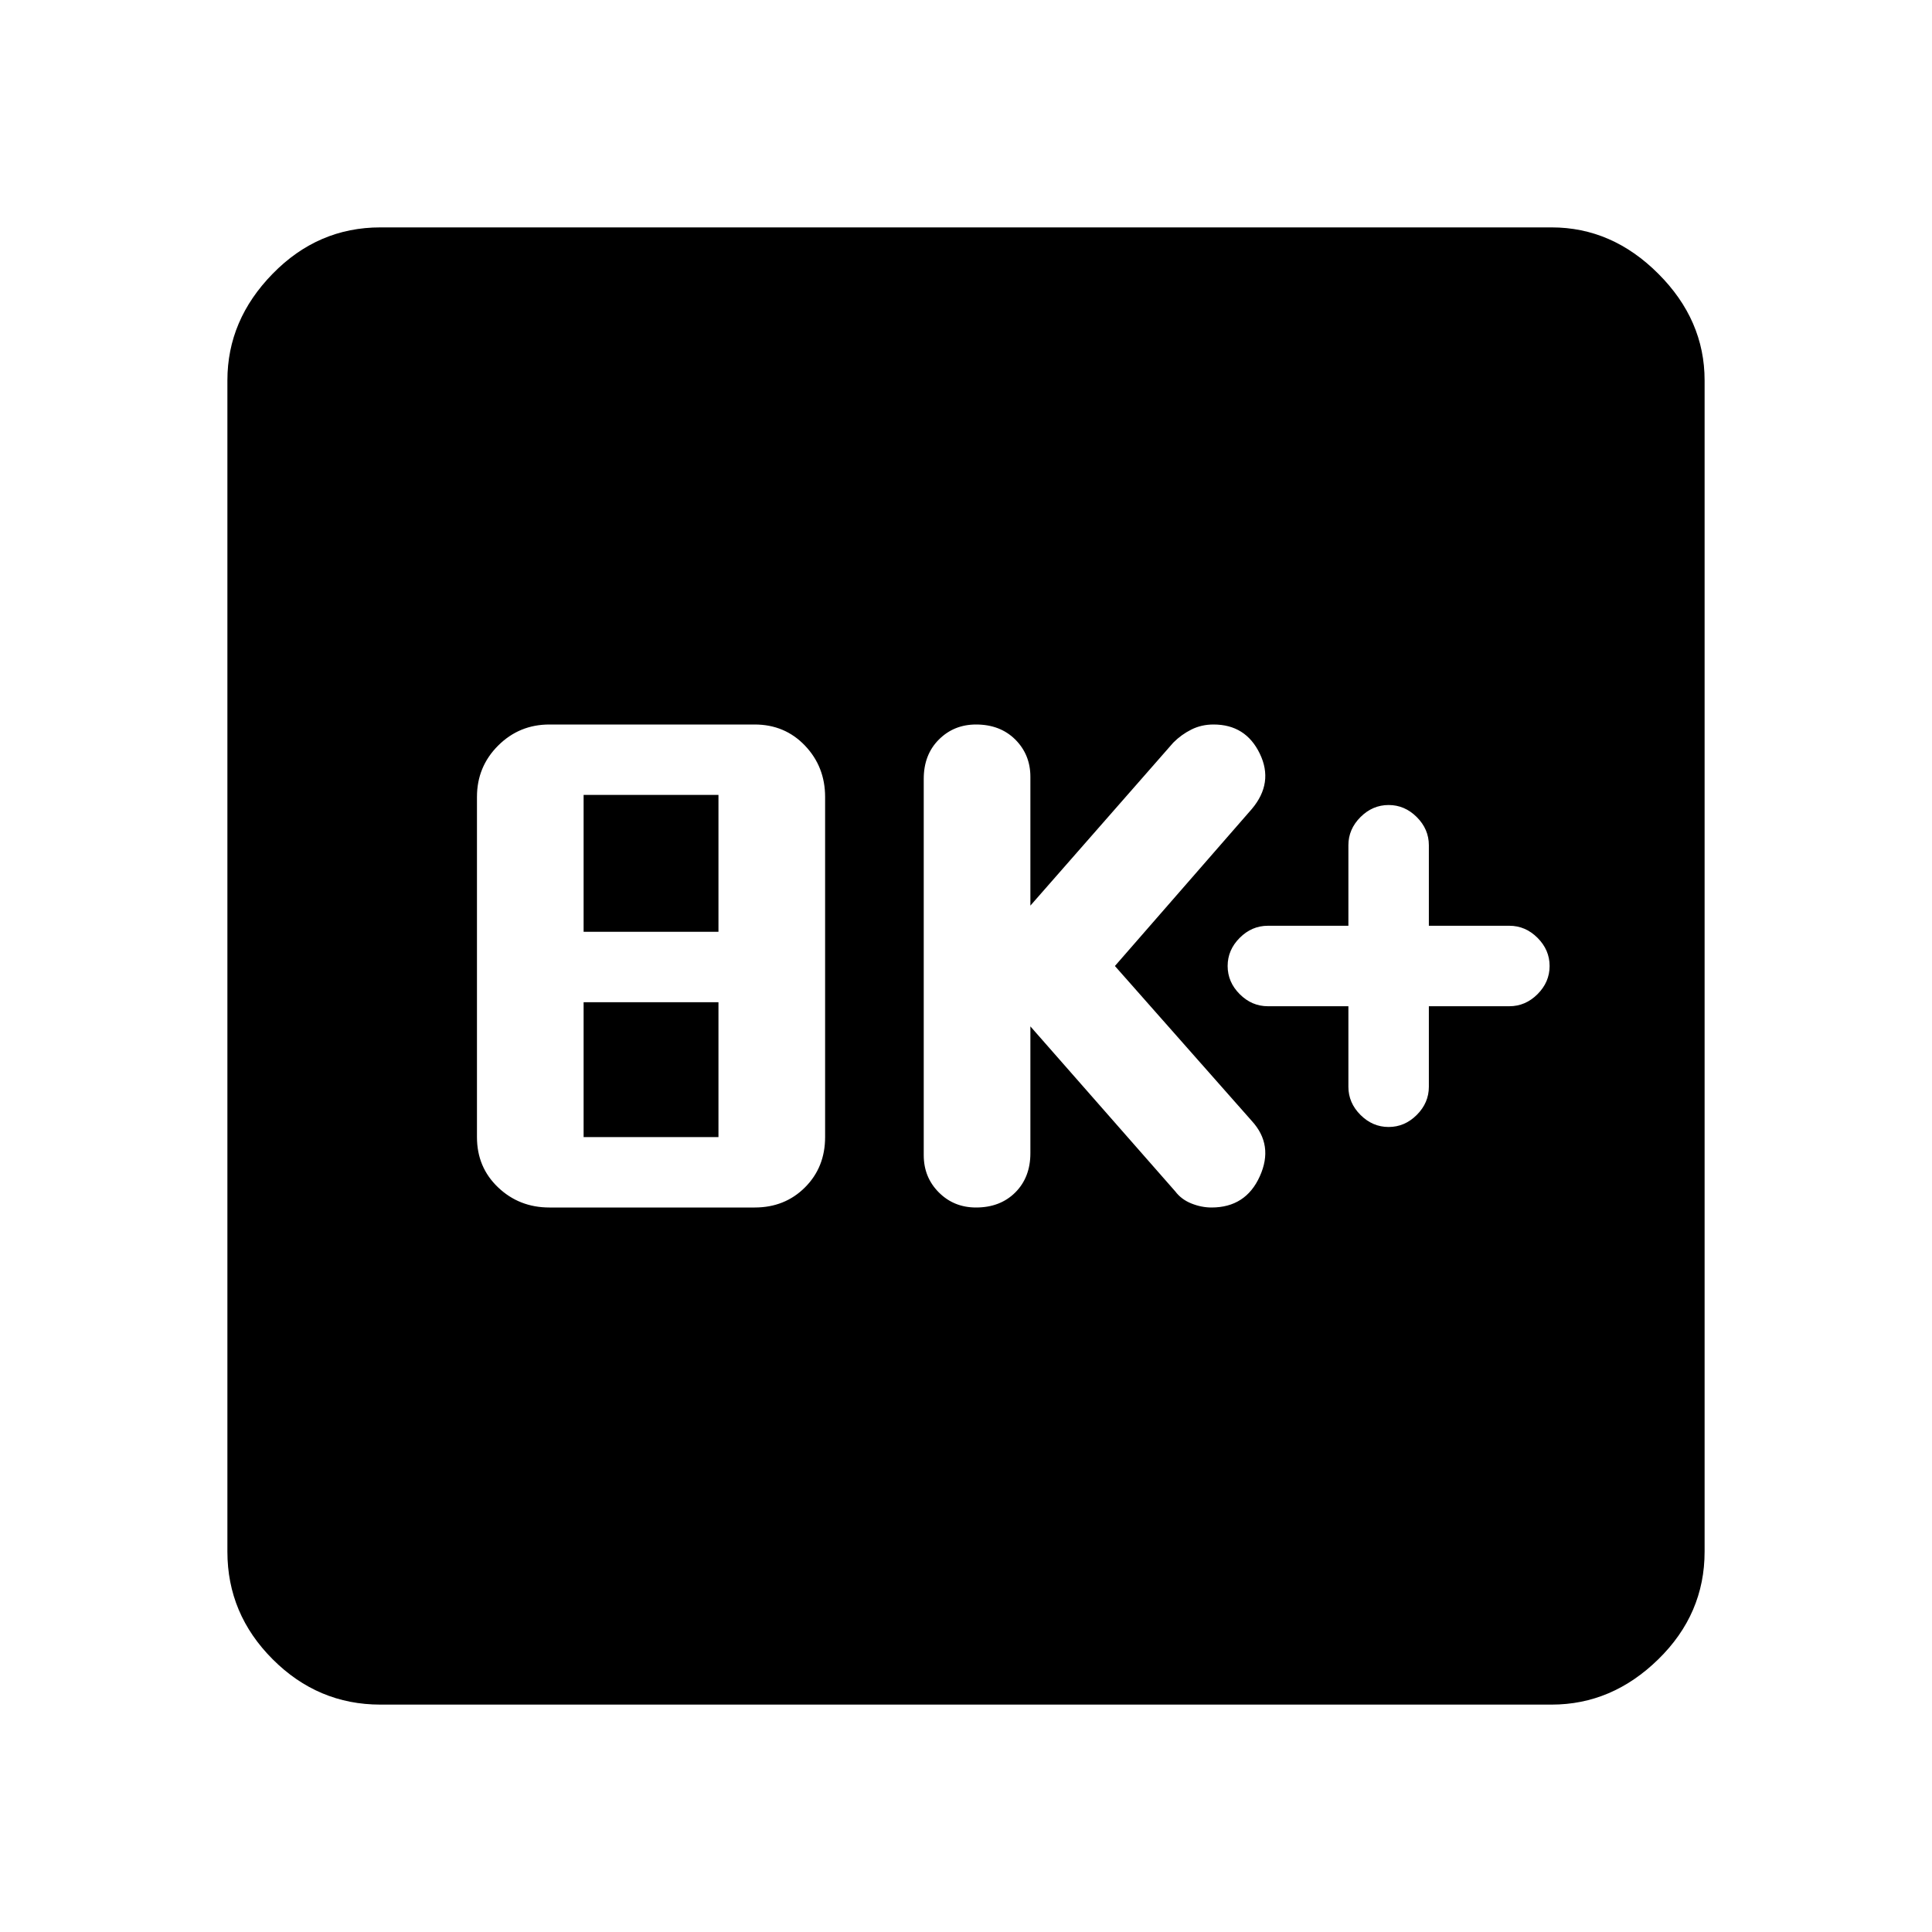<svg xmlns="http://www.w3.org/2000/svg" height="40" width="40"><path d="M28.75 23.333q.333 0 .583-.25.25-.25.25-.583v-1.667h1.667q.333 0 .583-.25.25-.25.25-.583 0-.333-.25-.583-.25-.25-.583-.25h-1.667V17.5q0-.333-.25-.583-.25-.25-.583-.25-.333 0-.583.25-.25.25-.25.583v1.667H26.25q-.333 0-.583.25-.25.25-.25.583 0 .333.25.583.25.25.583.25h1.667V22.5q0 .333.25.583.25.25.583.25ZM20.208 25q.5 0 .813-.312.312-.313.312-.813V21.25l3 3.417q.125.166.334.25.208.083.416.083.709 0 1-.646.292-.646-.166-1.146L23.083 20l2.834-3.25q.458-.542.166-1.146-.291-.604-.958-.604-.25 0-.458.104-.209.104-.375.271l-2.959 3.375v-2.667q0-.458-.312-.771-.313-.312-.813-.312-.458 0-.77.312-.313.313-.313.813v7.792q0 .458.313.771.312.312.77.312Zm-8.833 0h4.25q.625 0 1.042-.417.416-.416.416-1.041V16.5q0-.625-.416-1.062Q16.25 15 15.625 15h-4.25q-.625 0-1.063.438-.437.437-.437 1.062v7.042q0 .625.437 1.041.438.417 1.063.417Zm.708-5.708v-2.834h2.792v2.834Zm0 4.25V20.75h2.792v2.792Zm-4.208 11.75q-1.292 0-2.229-.938-.938-.937-.938-2.229V7.875q0-1.25.938-2.208.937-.959 2.229-.959h24.25q1.25 0 2.208.959.959.958.959 2.208v24.25q0 1.292-.959 2.229-.958.938-2.208.938Z"/></svg>